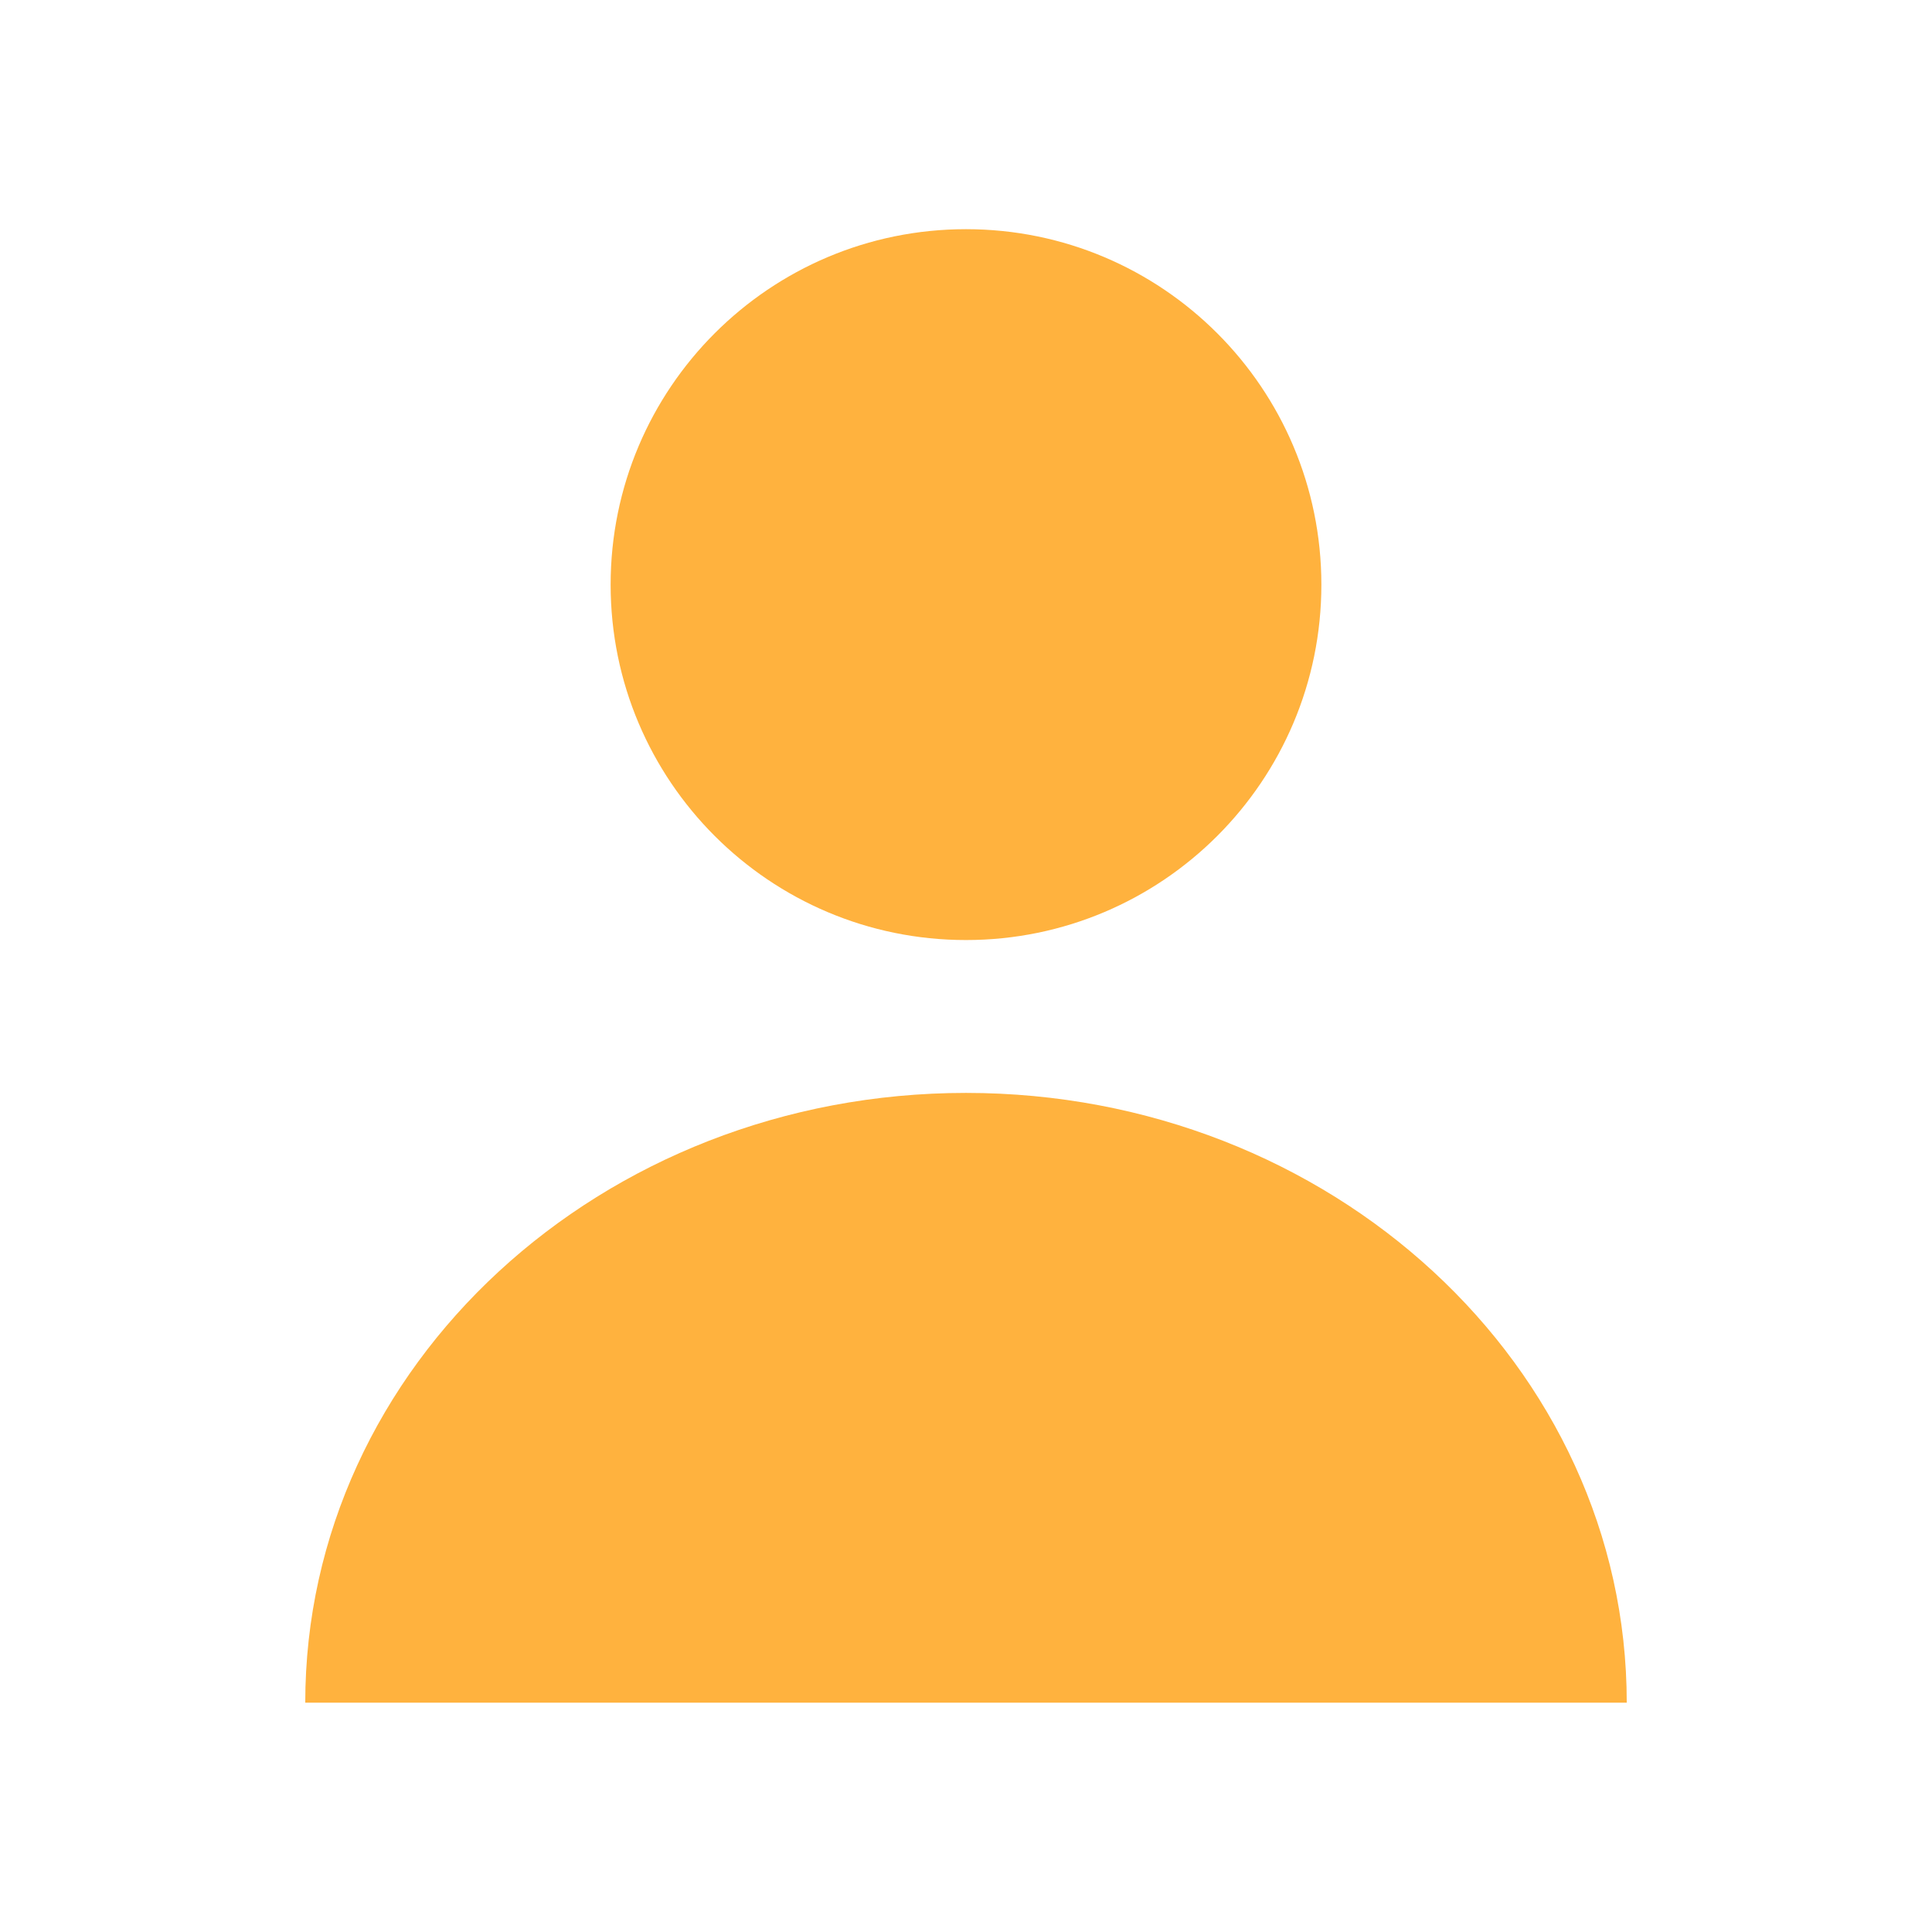 <svg width="16" height="16" viewBox="0 0 16 16" fill="none" xmlns="http://www.w3.org/2000/svg">
<path d="M8 7.785C9.625 7.785 10.943 6.467 10.943 4.842C10.943 3.216 9.625 1.898 8 1.898C6.374 1.898 5.057 3.216 5.057 4.842C5.057 6.467 6.374 7.785 8 7.785Z" fill="#FFB23E"/>
<path d="M8 9.051C4.978 9.051 2.528 11.312 2.528 14.101H13.472C13.472 11.312 11.022 9.051 8 9.051Z" fill="#FFB23E"/>
</svg>
